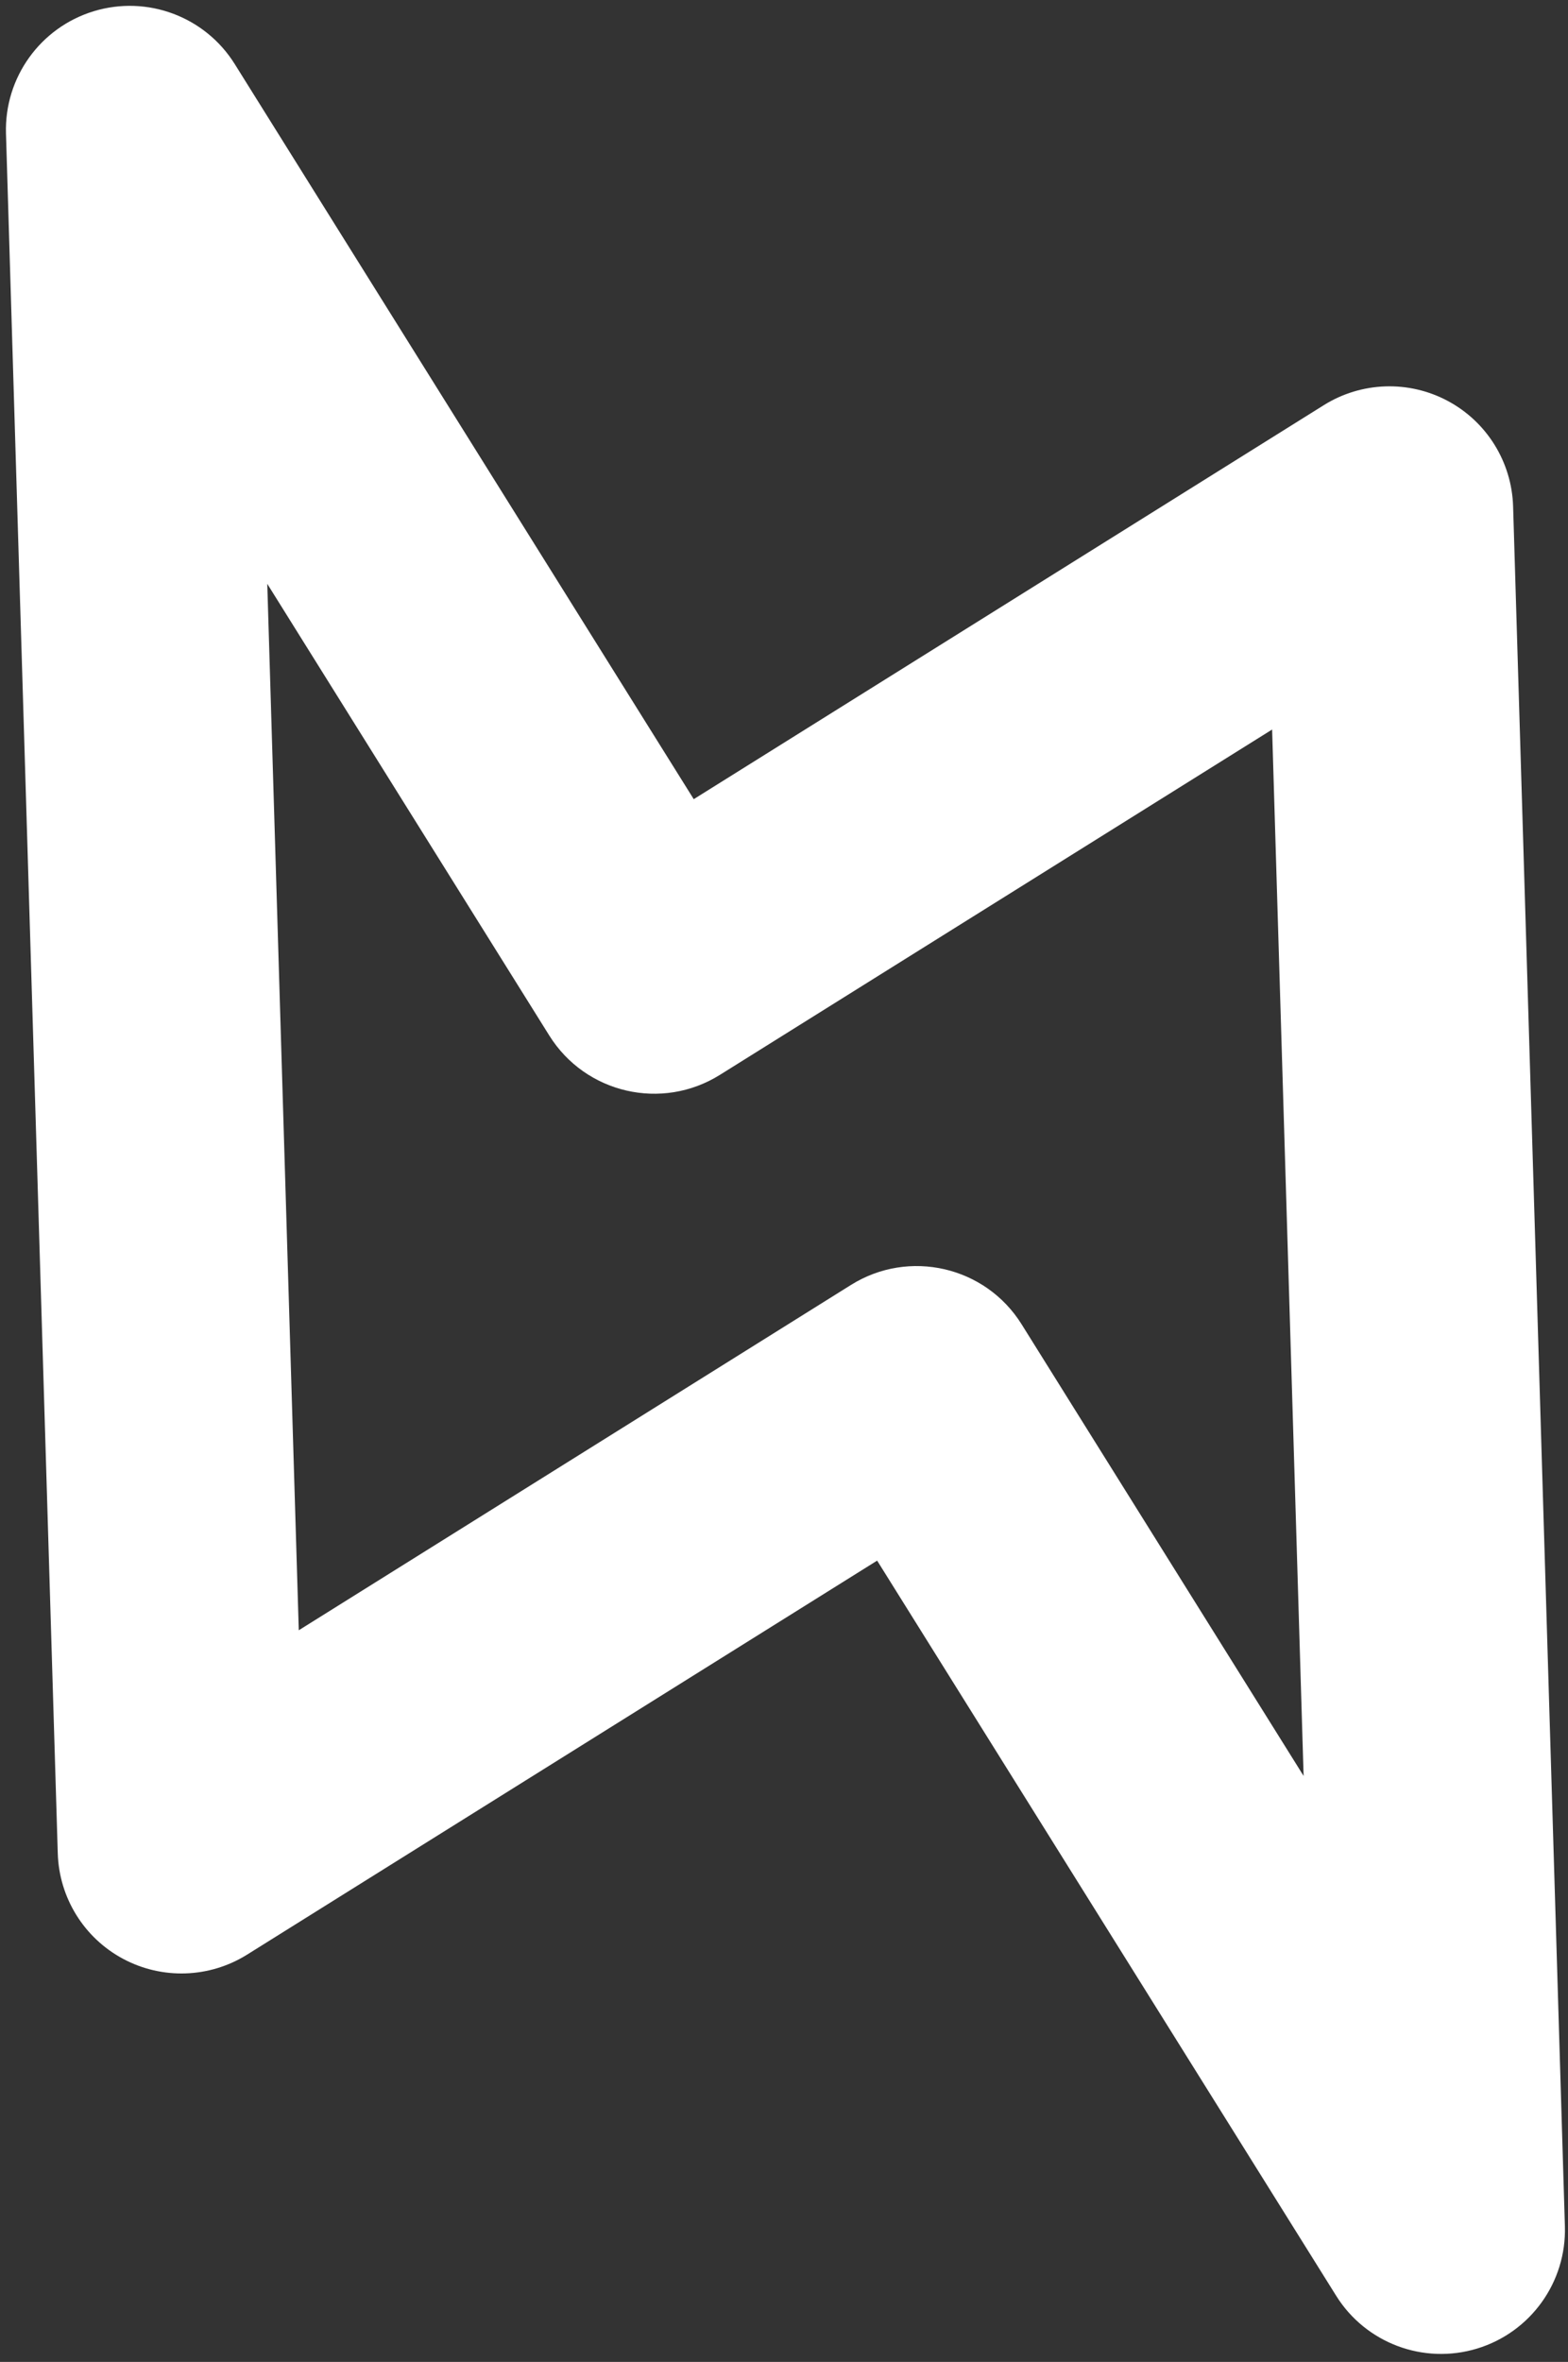 <svg width="97" height="146" viewBox="0 0 97 146" fill="none" xmlns="http://www.w3.org/2000/svg">
<rect x="0" y="0" width="97" height="146" fill="#333333" stroke="none"/>
<path fill-rule="evenodd" clip-rule="evenodd" d="M5.805 0.692C9.116 -0.312 12.689 1.027 14.521 3.959L42.916 49.4L81.893 25.045C84.219 23.591 87.144 23.492 89.561 24.783C91.98 26.075 93.521 28.561 93.604 31.301L96.808 137.614C96.912 141.072 94.684 144.17 91.373 145.175C88.062 146.18 84.489 144.841 82.657 141.909L54.262 96.468L15.286 120.823C12.96 122.277 10.034 122.376 7.616 121.084C5.198 119.793 3.657 117.307 3.574 114.567L0.37 8.254C0.266 4.796 2.494 1.697 5.805 0.692ZM18.483 100.773L52.645 79.426C56.233 77.184 60.958 78.273 63.198 81.858L80.644 109.778L78.696 45.095L44.533 66.443C40.945 68.684 36.221 67.596 33.98 64.01L16.534 36.089L18.483 100.773Z" fill="white"/>
</svg>
